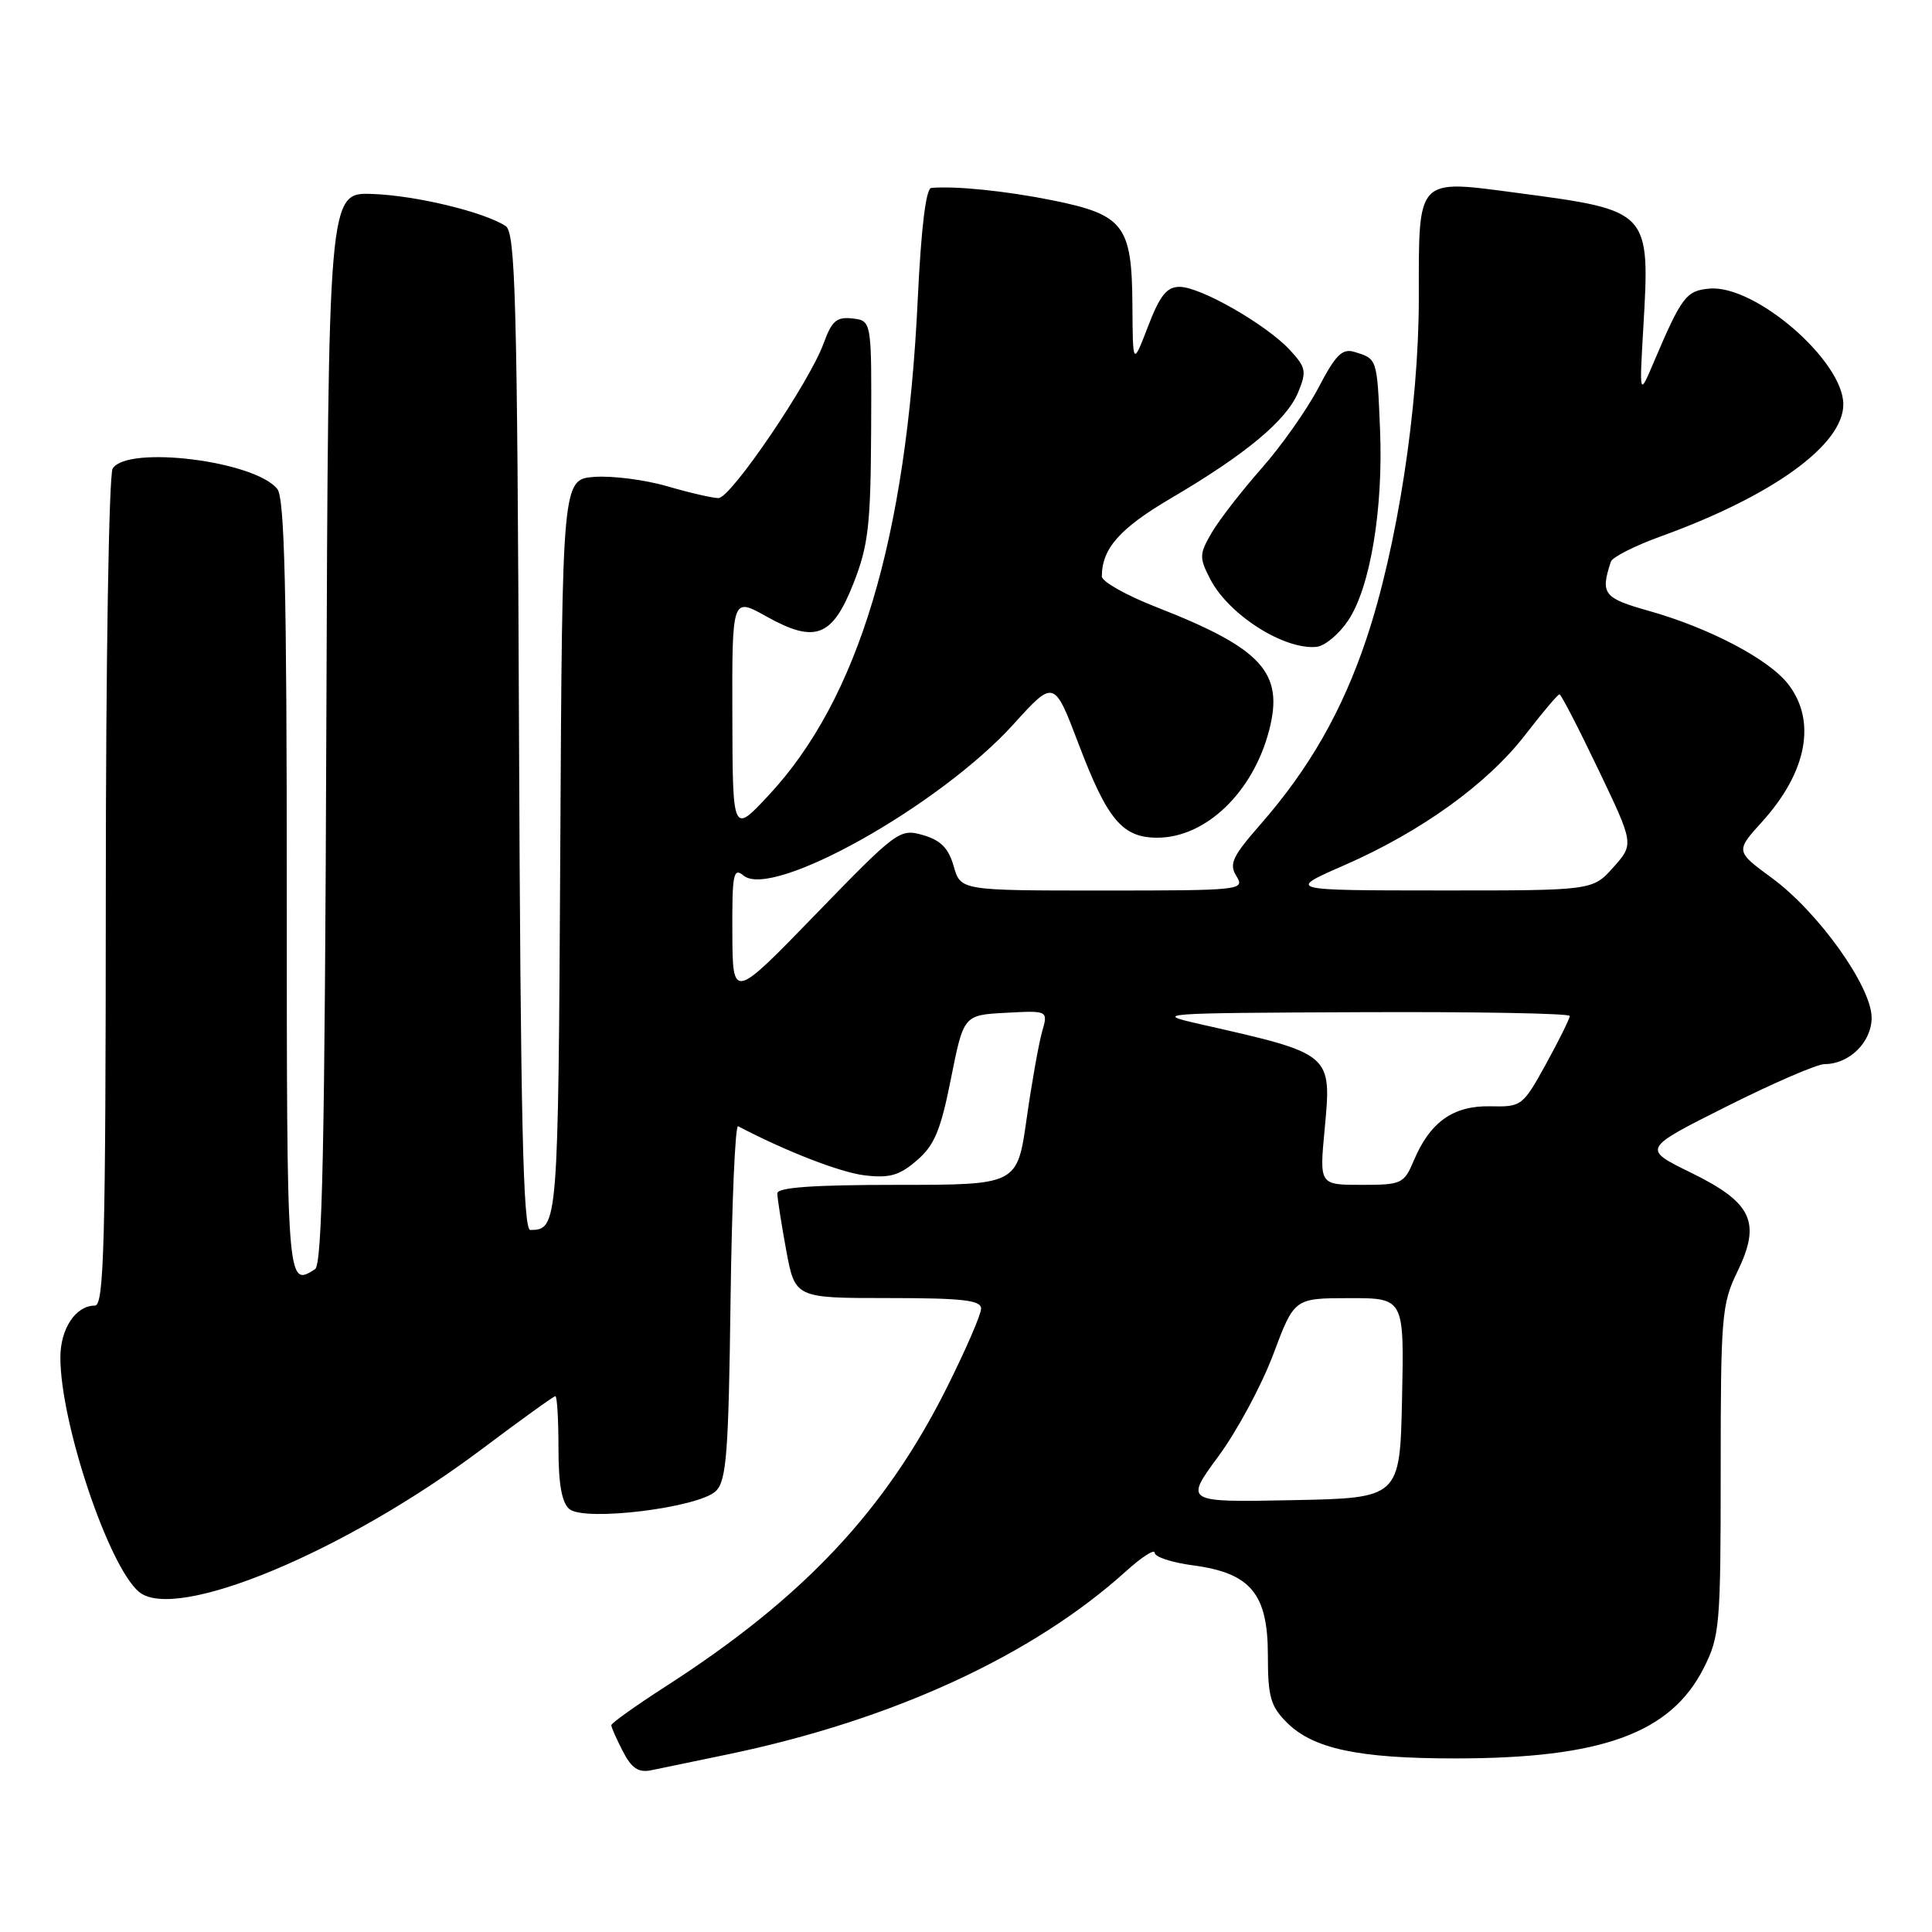 <?xml version="1.0" encoding="UTF-8" standalone="no"?>
<!DOCTYPE svg PUBLIC "-//W3C//DTD SVG 1.1//EN" "http://www.w3.org/Graphics/SVG/1.1/DTD/svg11.dtd" >
<svg xmlns="http://www.w3.org/2000/svg" xmlns:xlink="http://www.w3.org/1999/xlink" version="1.1" viewBox="0 0 256 256">
 <g >
 <path fill="currentColor"
d=" M 96.50 232.45 C 118.28 227.91 136.83 219.37 149.21 208.19 C 151.29 206.31 153.00 205.21 153.00 205.75 C 153.00 206.30 155.29 207.05 158.09 207.42 C 165.71 208.43 168.00 211.17 168.00 219.32 C 168.00 224.84 168.35 226.08 170.52 228.25 C 174.00 231.72 179.98 233.00 192.81 233.00 C 212.24 233.00 221.37 229.68 225.75 221.03 C 227.88 216.82 228.00 215.40 228.00 194.81 C 228.00 174.45 228.14 172.76 230.20 168.53 C 233.40 161.95 232.19 159.36 224.03 155.37 C 217.60 152.22 217.60 152.22 228.79 146.61 C 234.94 143.52 240.77 141.00 241.76 141.00 C 245.04 141.00 248.00 138.09 248.00 134.85 C 248.00 130.74 240.96 120.88 234.80 116.35 C 229.95 112.79 229.95 112.79 233.52 108.85 C 239.47 102.26 240.73 95.47 236.90 90.60 C 234.31 87.31 226.47 83.20 218.50 80.95 C 212.46 79.25 212.04 78.70 213.45 74.42 C 213.65 73.82 216.66 72.30 220.15 71.04 C 234.92 65.69 244.25 58.93 244.25 53.58 C 244.25 47.82 232.58 37.72 226.53 38.24 C 223.43 38.51 222.83 39.30 219.13 48.00 C 217.22 52.50 217.22 52.50 217.75 43.38 C 218.65 27.93 218.62 27.89 201.18 25.58 C 187.58 23.78 188.00 23.33 188.00 39.57 C 188.00 53.91 185.13 72.55 181.03 84.73 C 177.87 94.16 173.48 101.85 167.10 109.14 C 163.28 113.50 162.82 114.48 163.84 116.11 C 164.98 117.94 164.41 118.00 146.15 118.00 C 127.29 118.00 127.29 118.00 126.37 114.78 C 125.68 112.37 124.64 111.33 122.29 110.65 C 119.22 109.77 118.86 110.04 108.11 121.12 C 97.08 132.50 97.08 132.50 97.04 123.63 C 97.00 115.78 97.18 114.90 98.53 116.02 C 102.34 119.19 124.55 106.73 134.29 95.97 C 139.67 90.03 139.67 90.03 142.93 98.61 C 146.74 108.64 148.72 111.00 153.35 111.00 C 159.76 111.00 166.02 105.00 168.16 96.80 C 170.17 89.12 167.24 85.92 153.21 80.44 C 149.25 78.89 146.00 77.07 146.00 76.38 C 146.00 72.69 148.37 70.01 155.16 66.02 C 165.07 60.20 170.46 55.71 172.00 52.01 C 173.16 49.20 173.06 48.69 170.89 46.35 C 167.76 42.99 159.09 38.02 156.32 38.01 C 154.61 38.00 153.70 39.13 152.12 43.25 C 150.10 48.50 150.10 48.50 150.05 40.36 C 149.98 29.86 148.91 28.46 139.50 26.55 C 133.30 25.30 126.65 24.62 123.40 24.90 C 122.69 24.97 122.06 30.18 121.61 39.58 C 120.11 71.45 113.74 92.65 101.83 105.40 C 97.08 110.50 97.08 110.50 97.04 94.82 C 97.00 79.14 97.00 79.14 101.53 81.67 C 108.02 85.30 110.29 84.43 113.11 77.25 C 115.06 72.26 115.37 69.58 115.43 57.00 C 115.50 42.50 115.50 42.50 112.97 42.20 C 110.86 41.96 110.22 42.51 109.14 45.48 C 107.27 50.65 96.85 66.00 95.20 66.00 C 94.44 66.00 91.39 65.30 88.44 64.44 C 85.49 63.58 81.15 63.02 78.79 63.19 C 74.50 63.50 74.50 63.50 74.24 112.45 C 73.97 162.51 73.94 162.94 70.27 162.98 C 69.31 163.00 68.98 148.39 68.77 96.96 C 68.54 39.56 68.30 30.80 67.00 29.95 C 64.09 28.07 55.08 25.90 49.33 25.70 C 43.50 25.50 43.50 25.50 43.24 96.45 C 43.04 151.68 42.71 167.57 41.74 168.18 C 38.00 170.56 38.00 170.56 38.00 117.69 C 38.00 78.15 37.71 66.02 36.75 64.80 C 33.80 61.07 16.90 58.97 14.93 62.08 C 14.43 62.87 14.02 87.70 14.02 118.25 C 14.00 165.03 13.79 173.00 12.57 173.00 C 10.03 173.00 8.00 176.05 8.00 179.88 C 8.00 188.55 14.39 207.59 18.43 210.94 C 23.29 214.97 45.79 205.60 63.84 192.02 C 68.98 188.16 73.36 185.00 73.59 185.00 C 73.82 185.00 74.00 188.09 74.00 191.88 C 74.00 196.66 74.44 199.12 75.45 199.96 C 77.49 201.65 92.65 199.77 94.87 197.56 C 96.26 196.17 96.54 192.53 96.80 172.40 C 96.97 159.46 97.42 149.03 97.80 149.23 C 104.14 152.56 111.34 155.35 114.57 155.74 C 117.87 156.13 119.17 155.76 121.49 153.76 C 123.82 151.76 124.65 149.77 126.01 142.90 C 127.69 134.50 127.69 134.50 133.29 134.20 C 138.89 133.90 138.89 133.90 138.08 136.72 C 137.64 138.27 136.71 143.47 136.03 148.27 C 134.79 157.00 134.79 157.00 118.90 157.00 C 107.71 157.00 103.00 157.34 103.00 158.13 C 103.00 158.76 103.53 162.13 104.17 165.63 C 105.35 172.00 105.35 172.00 117.67 172.00 C 127.57 172.00 130.00 172.28 130.00 173.40 C 130.00 174.17 127.95 178.90 125.44 183.91 C 117.29 200.19 106.43 211.73 88.25 223.43 C 84.26 226.00 81.00 228.32 81.00 228.60 C 81.00 228.87 81.69 230.43 82.53 232.06 C 83.69 234.31 84.60 234.91 86.28 234.57 C 87.50 234.32 92.10 233.36 96.50 232.45 Z  M 178.63 82.23 C 181.57 77.86 183.31 67.42 182.86 56.83 C 182.47 47.50 182.49 47.55 179.50 46.64 C 177.86 46.13 177.00 46.98 174.71 51.36 C 173.17 54.30 169.76 59.13 167.13 62.10 C 164.51 65.07 161.55 68.89 160.56 70.58 C 158.90 73.44 158.89 73.88 160.37 76.75 C 162.82 81.48 170.17 86.15 174.47 85.71 C 175.55 85.59 177.42 84.03 178.63 82.23 Z  M 161.45 192.96 C 163.92 189.61 167.19 183.53 168.72 179.44 C 171.50 172.02 171.50 172.02 178.78 172.01 C 186.06 172.00 186.06 172.00 185.78 185.25 C 185.50 198.50 185.50 198.50 171.23 198.78 C 156.96 199.06 156.96 199.06 161.45 192.96 Z  M 175.52 149.67 C 176.46 139.57 176.60 139.68 159.00 135.70 C 152.72 134.28 153.43 134.23 180.25 134.12 C 195.51 134.05 208.00 134.28 208.00 134.62 C 208.00 134.97 206.59 137.82 204.86 140.97 C 201.77 146.57 201.63 146.68 197.46 146.59 C 192.57 146.49 189.50 148.66 187.35 153.75 C 186.03 156.86 185.74 157.00 180.40 157.00 C 174.83 157.00 174.83 157.00 175.52 149.67 Z  M 178.10 114.66 C 188.30 110.20 197.08 103.88 202.10 97.37 C 204.38 94.42 206.42 92.00 206.64 92.00 C 206.85 92.00 209.16 96.47 211.77 101.93 C 216.52 111.85 216.52 111.85 213.77 114.93 C 211.03 118.00 211.03 118.00 190.76 117.99 C 170.50 117.98 170.50 117.98 178.10 114.66 Z "/>
</g>
</svg>